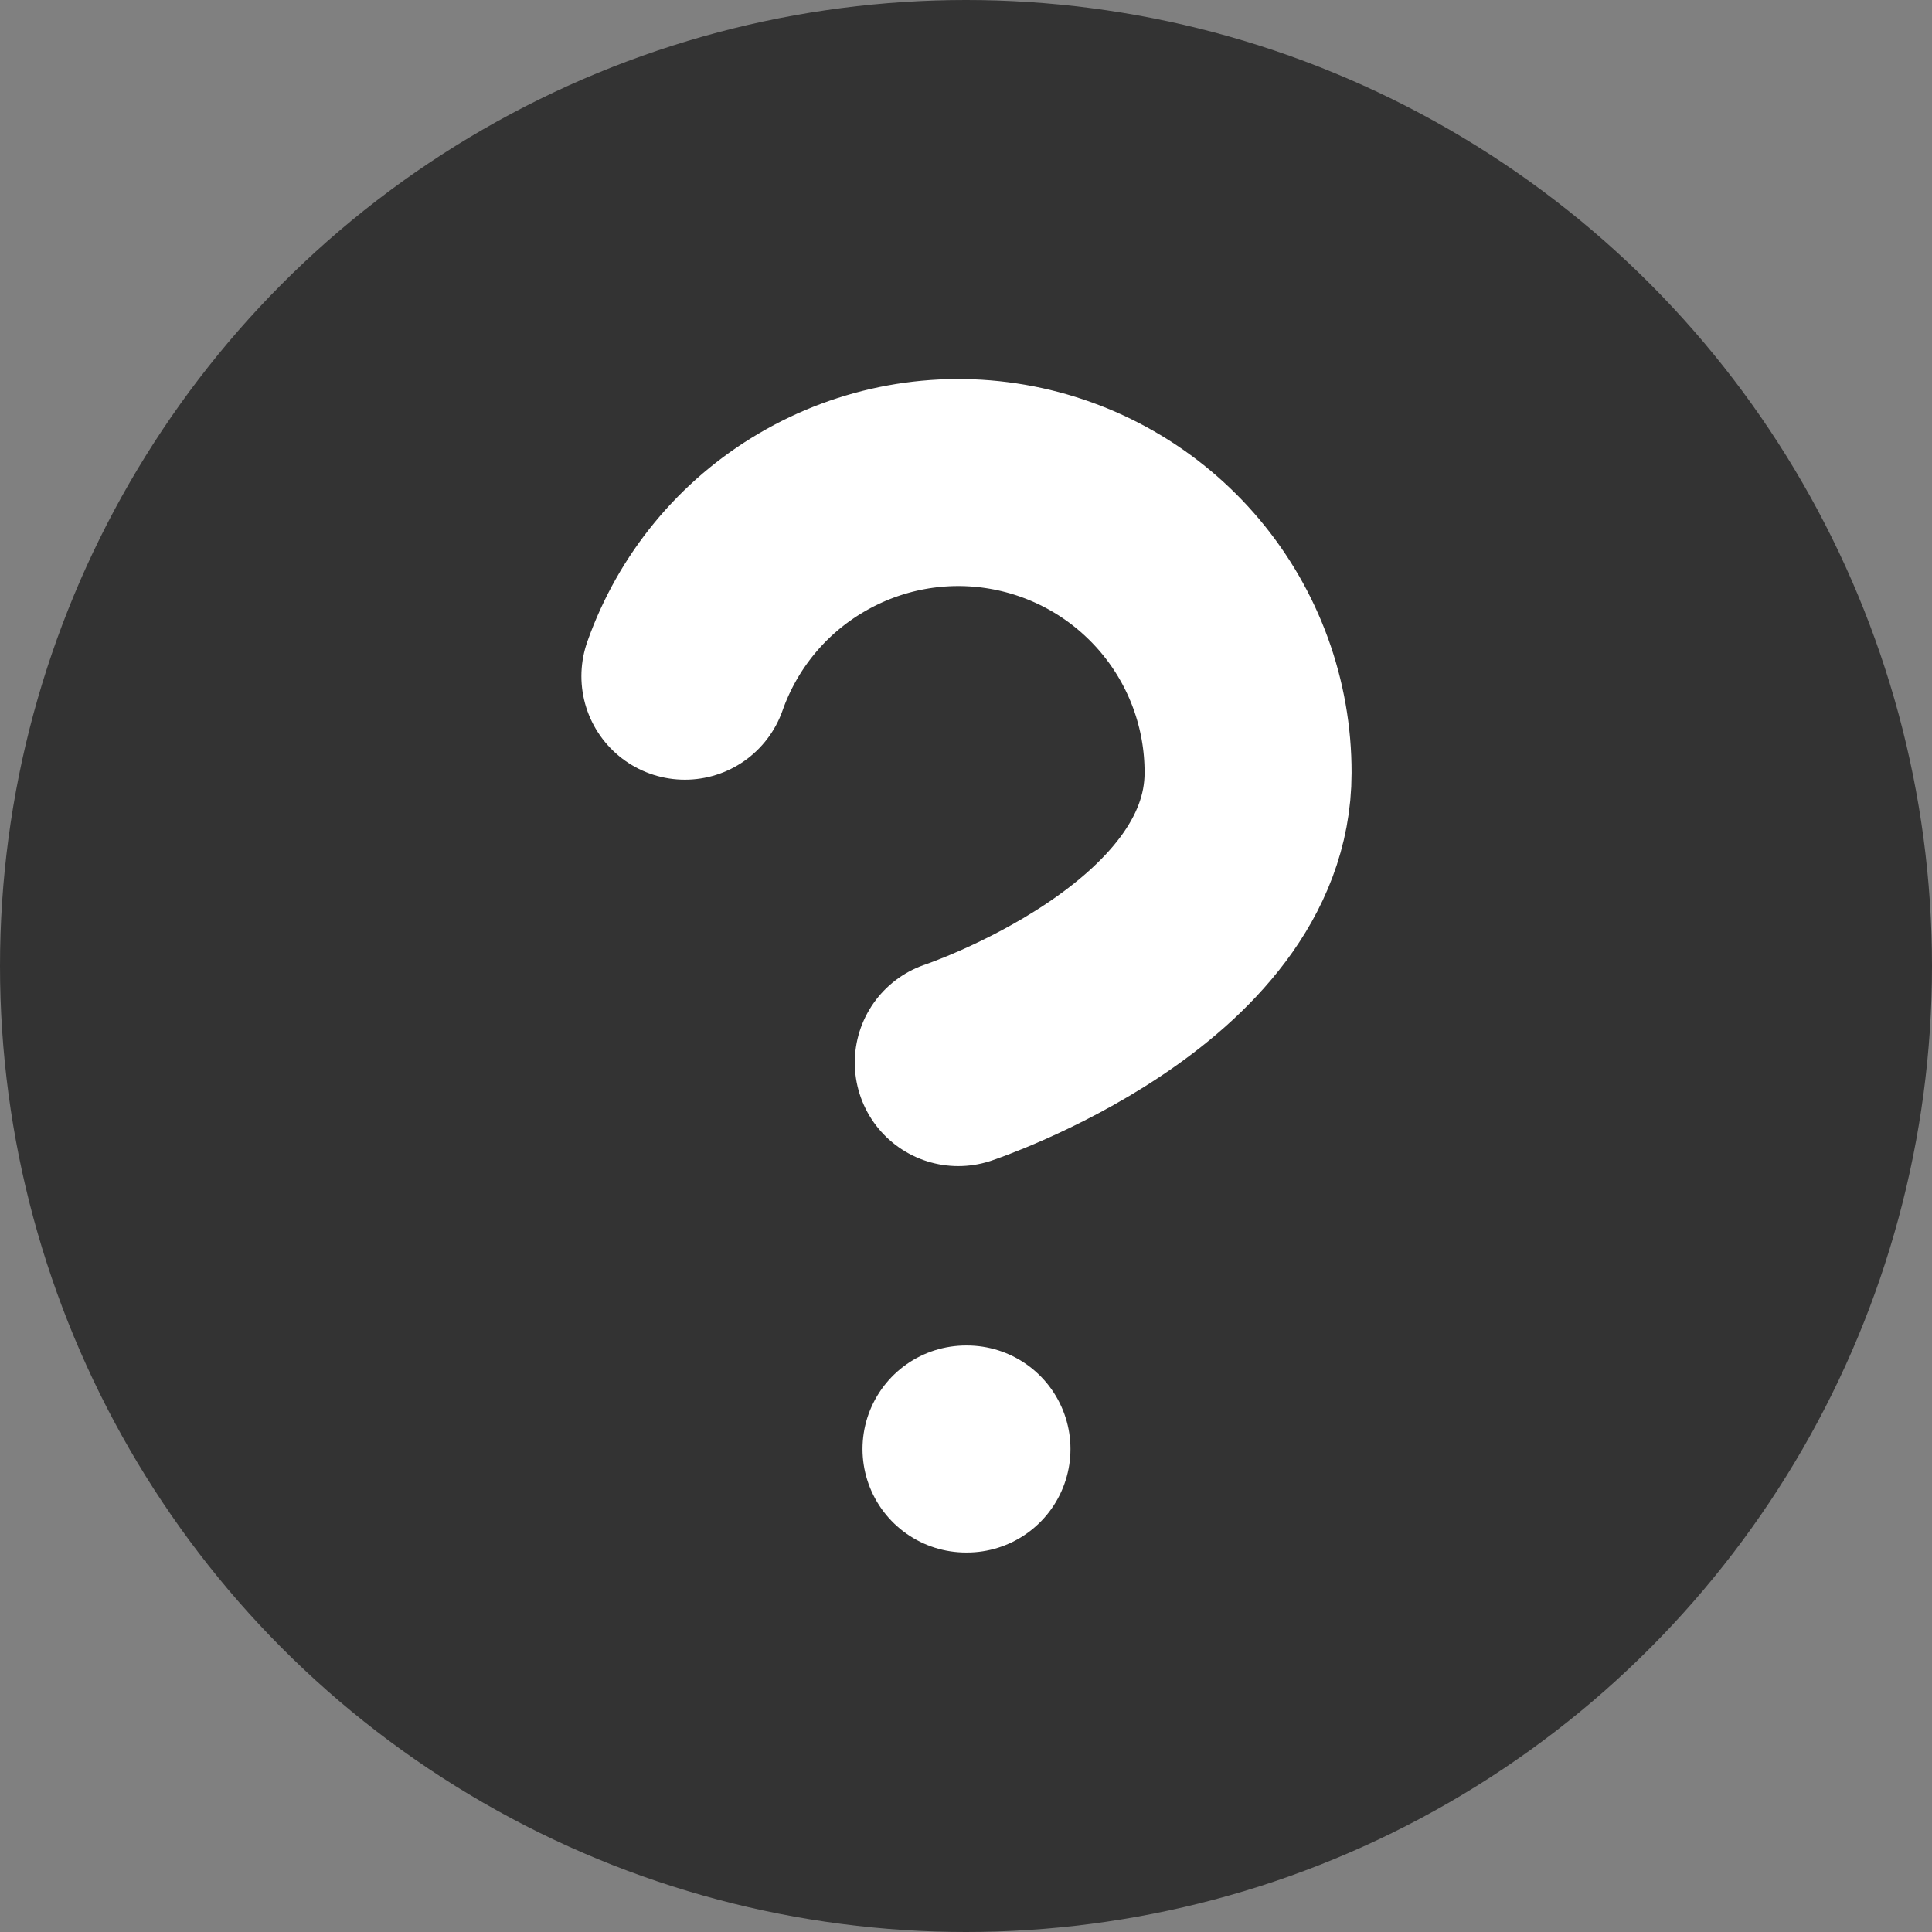 <svg width="14" height="14" viewBox="0 0 14 14" fill="none" xmlns="http://www.w3.org/2000/svg">
<rect x="0" y="0" width="14" height="14" fill="#808080" stroke="none"/>
<g id="Group 5365">
<circle id="Ellipse 36" cx="7" cy="7" r="7" fill="#333333"/>
<path id="Icon" d="M4.963 4.9C5.128 4.432 5.452 4.038 5.88 3.787C6.308 3.535 6.81 3.443 7.299 3.527C7.788 3.611 8.231 3.865 8.551 4.245C8.87 4.624 9.045 5.104 9.044 5.6C9.044 7 6.944 7.7 6.944 7.7M7 10.5H7.007" stroke="white" stroke-width="1.5" stroke-linecap="round" stroke-linejoin="round"/>
</g>
</svg>
